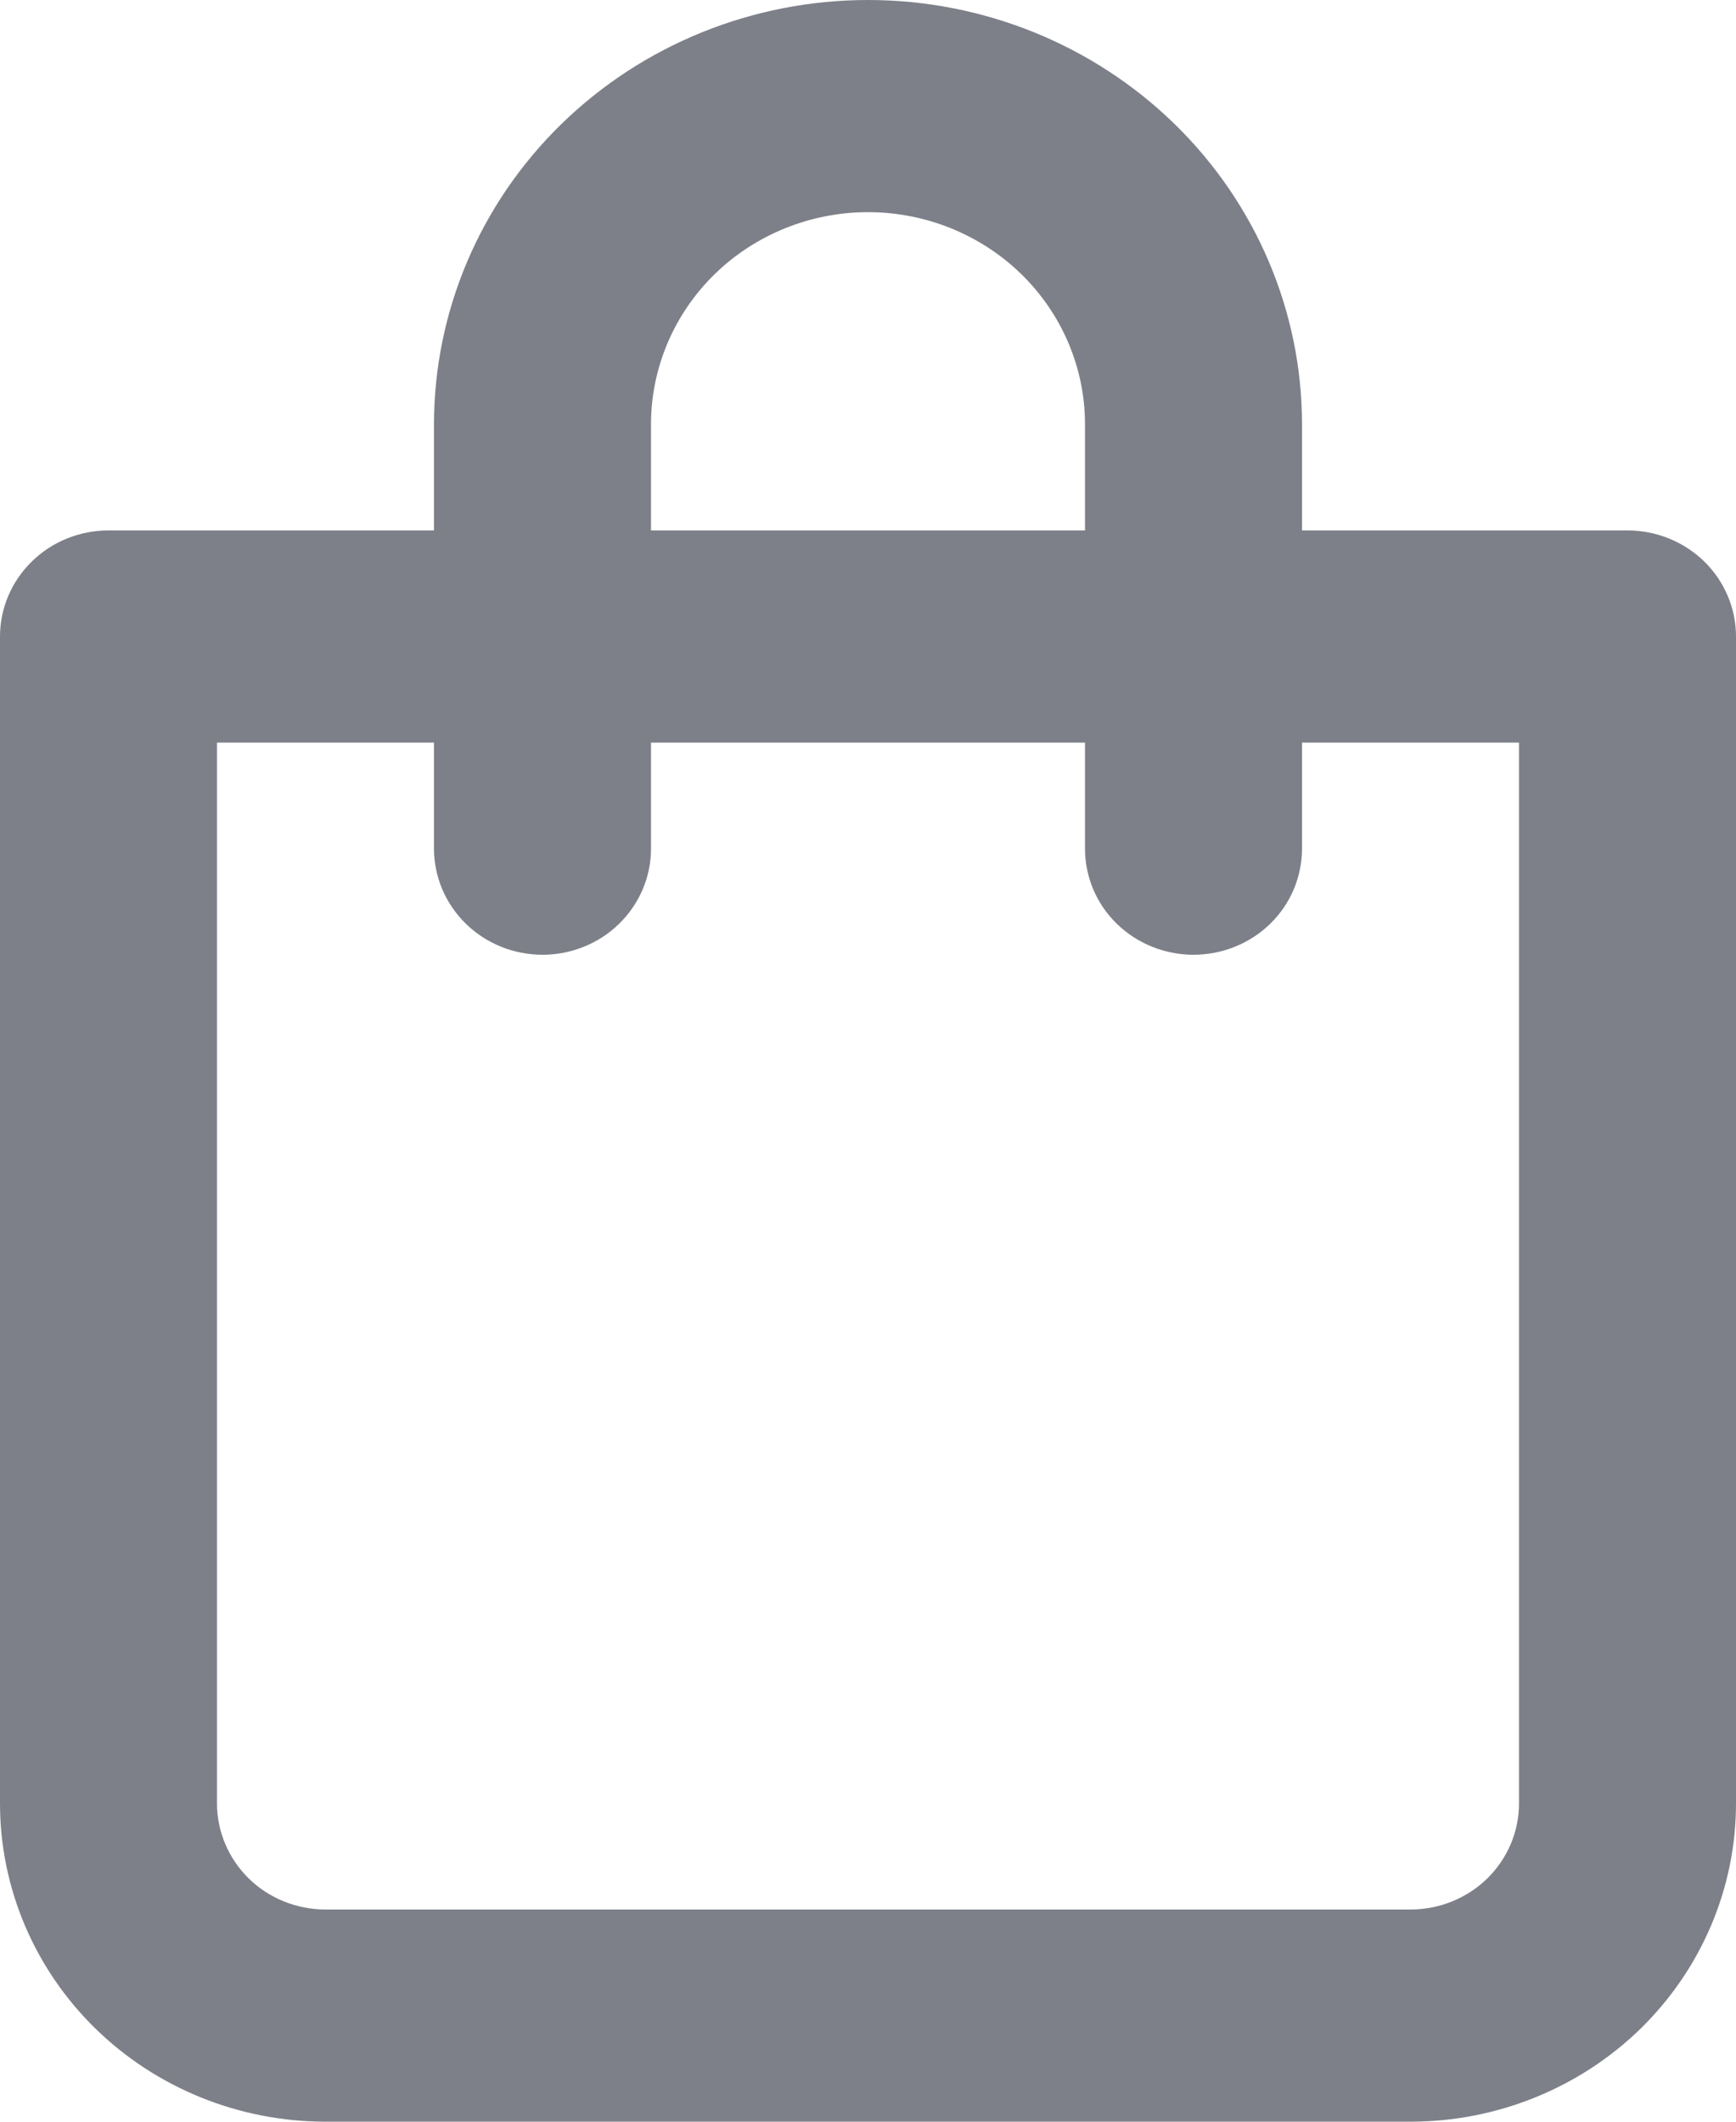 <svg width="18" height="22" viewBox="0 0 18 22" fill="none" xmlns="http://www.w3.org/2000/svg">
<path d="M16.875 5.5H13.5V4.4C13.5 3.233 13.026 2.114 12.182 1.289C11.338 0.464 10.194 0 9 0C7.807 0 6.662 0.464 5.818 1.289C4.974 2.114 4.5 3.233 4.5 4.4V5.5H1.125C0.827 5.5 0.54 5.616 0.33 5.822C0.119 6.028 0 6.308 0 6.6V18.7C0 19.575 0.356 20.415 0.989 21.034C1.621 21.652 2.48 22 3.375 22H14.625C15.52 22 16.379 21.652 17.012 21.034C17.644 20.415 18 19.575 18 18.7V6.6C18 6.308 17.881 6.028 17.671 5.822C17.459 5.616 17.173 5.5 16.875 5.5ZM6.75 4.4C6.75 3.817 6.987 3.257 7.409 2.844C7.831 2.432 8.403 2.2 9 2.2C9.597 2.2 10.169 2.432 10.591 2.844C11.013 3.257 11.25 3.817 11.25 4.4V5.5H6.75V4.4ZM15.75 18.7C15.75 18.992 15.632 19.271 15.421 19.478C15.21 19.684 14.923 19.8 14.625 19.8H3.375C3.077 19.8 2.79 19.684 2.579 19.478C2.369 19.271 2.25 18.992 2.25 18.7V7.7H4.5V8.8C4.5 9.092 4.619 9.372 4.83 9.578C5.04 9.784 5.327 9.9 5.625 9.9C5.923 9.9 6.21 9.784 6.42 9.578C6.631 9.372 6.75 9.092 6.75 8.8V7.7H11.25V8.8C11.25 9.092 11.368 9.372 11.579 9.578C11.79 9.784 12.077 9.9 12.375 9.9C12.673 9.9 12.96 9.784 13.171 9.578C13.382 9.372 13.5 9.092 13.5 8.8V7.7H15.75V18.7Z" fill="#7E8089"/>
</svg>
